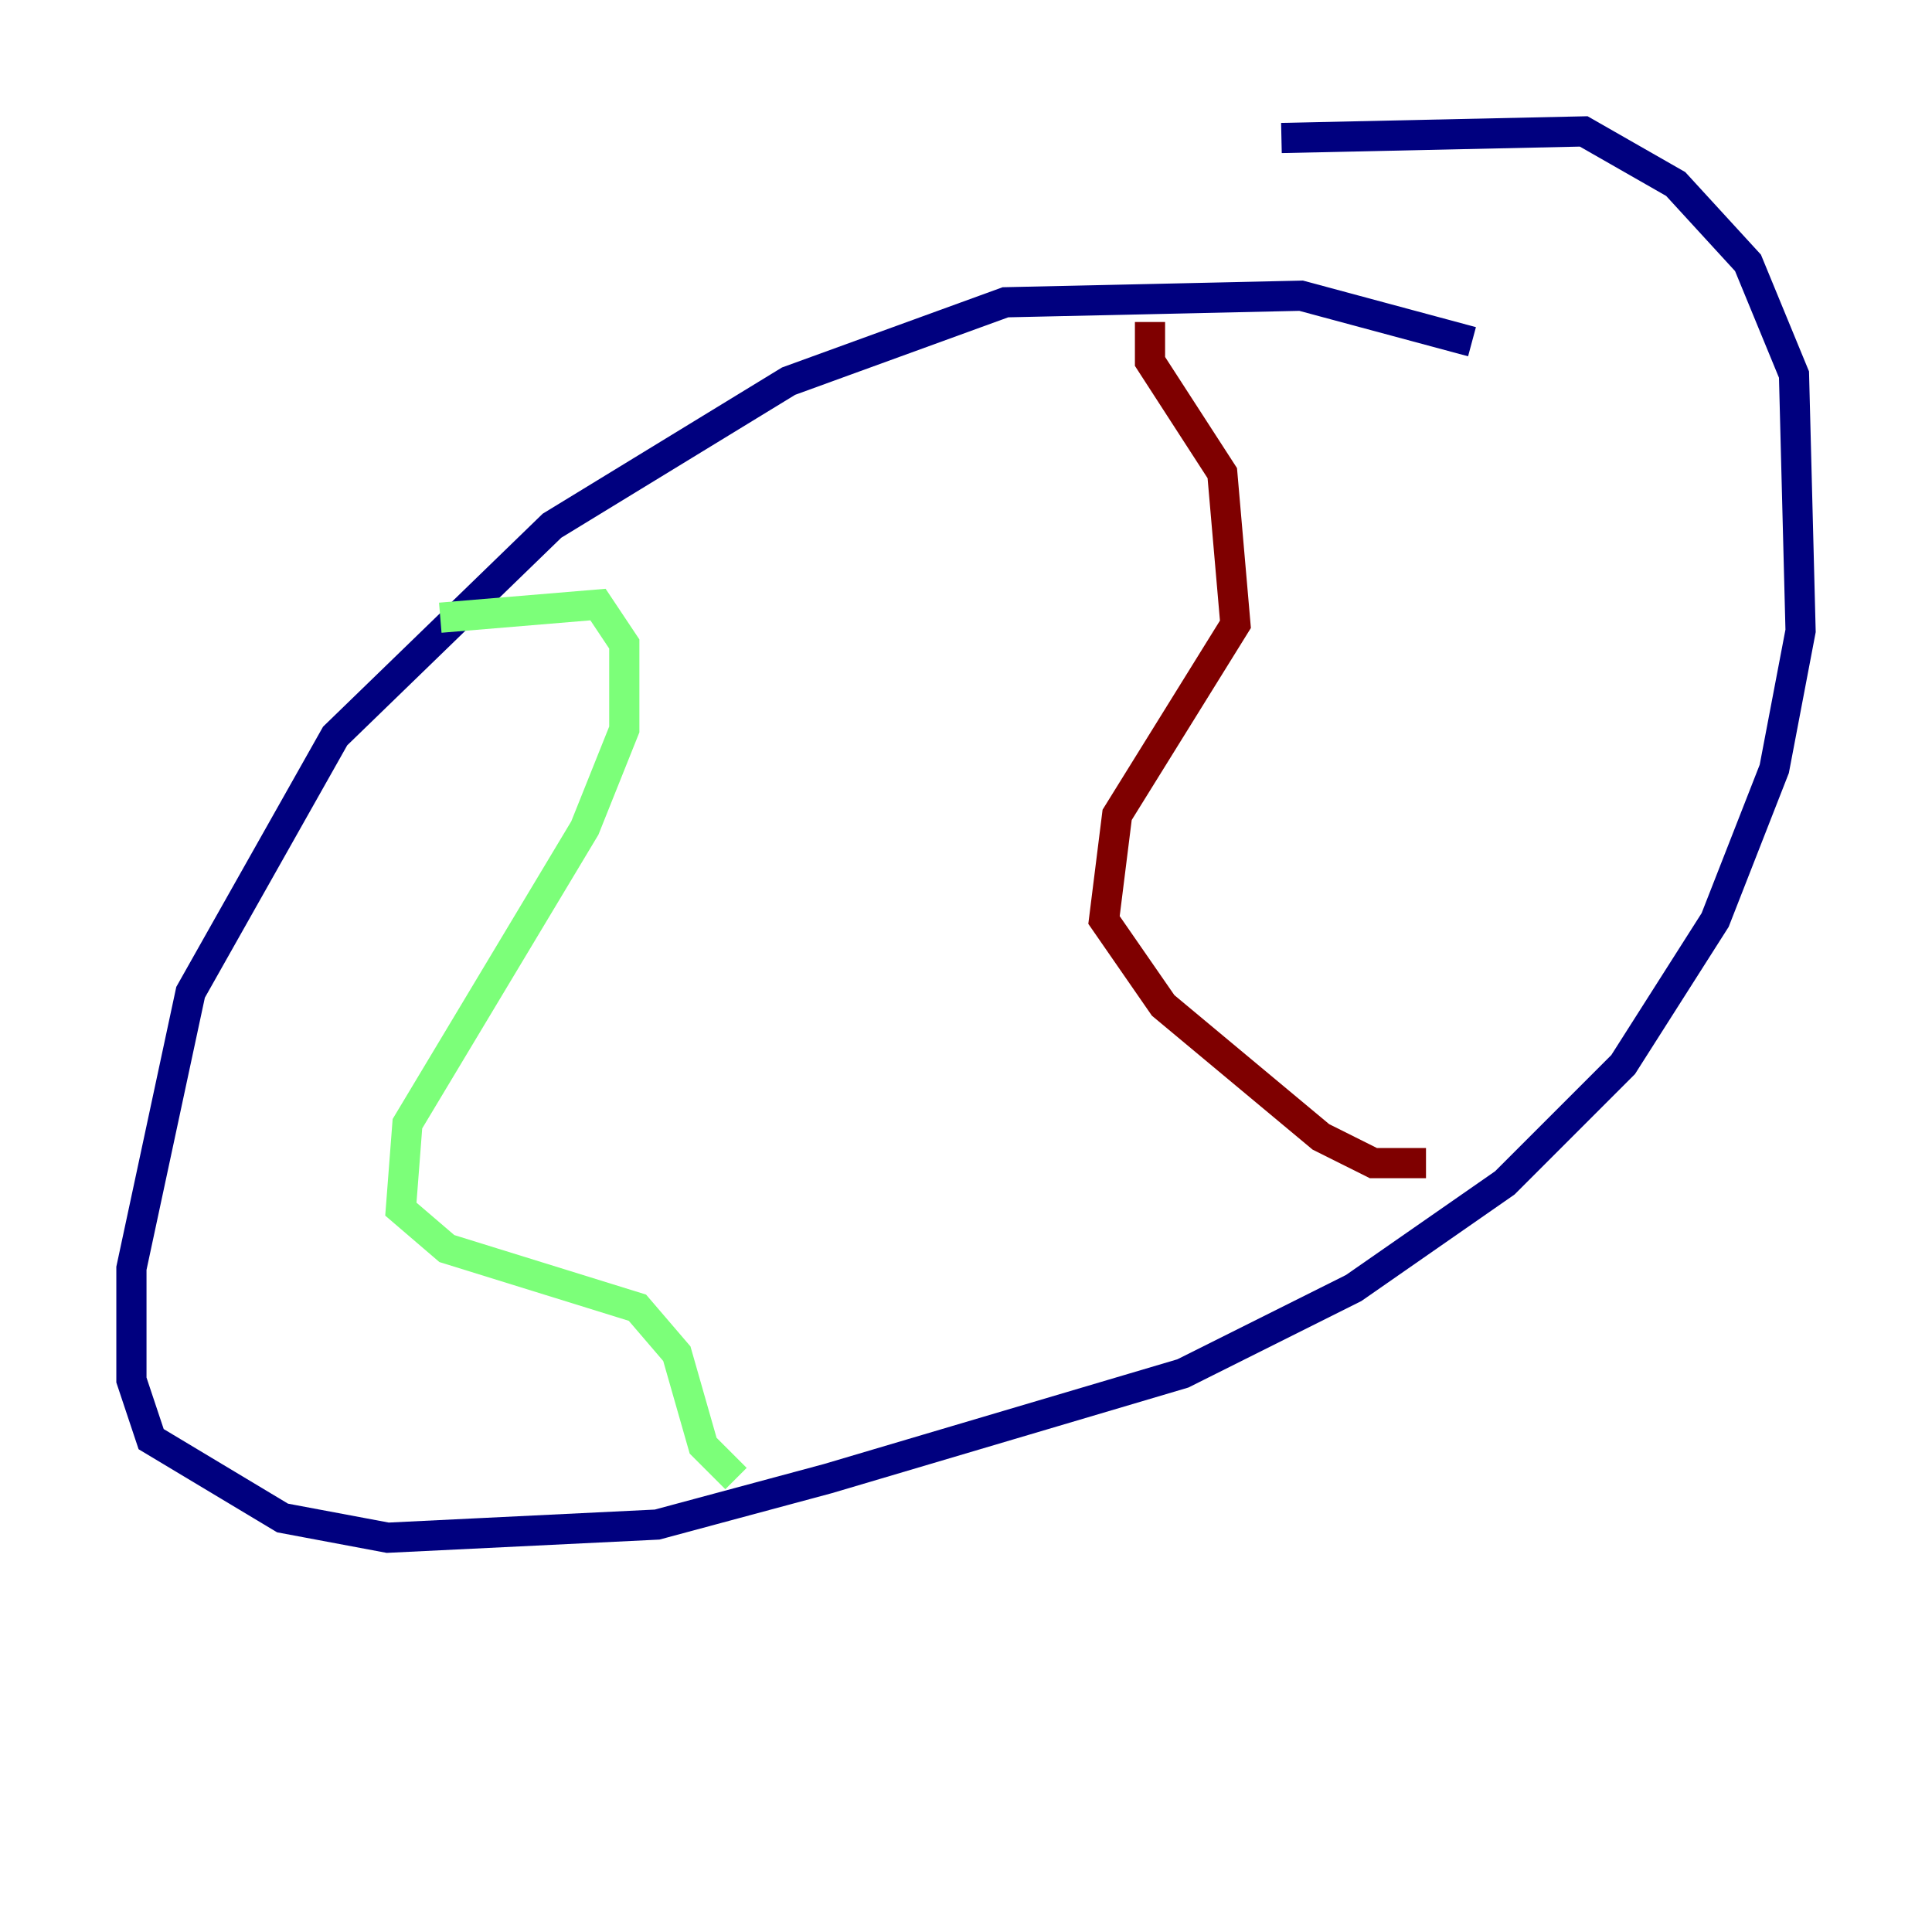 <?xml version="1.0" encoding="utf-8" ?>
<svg baseProfile="tiny" height="128" version="1.2" viewBox="0,0,128,128" width="128" xmlns="http://www.w3.org/2000/svg" xmlns:ev="http://www.w3.org/2001/xml-events" xmlns:xlink="http://www.w3.org/1999/xlink"><defs /><polyline fill="none" points="97.524,22.64 86.204,19.592 66.612,20.027 52.245,25.252 36.571,34.83 22.204,48.762 12.626,65.742 8.707,84.027 8.707,91.429 10.014,95.347 18.721,100.571 25.687,101.878 43.537,101.007 54.857,97.959 78.367,90.993 89.687,85.333 99.701,78.367 107.537,70.531 113.633,60.952 117.551,50.939 119.293,41.796 118.857,24.816 115.809,17.415 111.02,12.191 104.925,8.707 84.898,9.143" stroke="#00007f" stroke-width="2" /><polyline fill="none" points="29.17,40.925 39.619,40.054 41.361,42.667 41.361,48.327 38.748,54.857 26.993,74.449 26.558,80.109 29.605,82.721 42.231,86.639 44.843,89.687 46.585,95.782 48.762,97.959" stroke="#7cff79" stroke-width="2" /><polyline fill="none" points="76.191,21.333 76.191,23.946 80.98,31.347 81.85,41.361 74.014,53.986 73.143,60.952 77.061,66.612 87.51,75.32 90.993,77.061 94.476,77.061" stroke="#7f0000" stroke-width="2" /></svg>